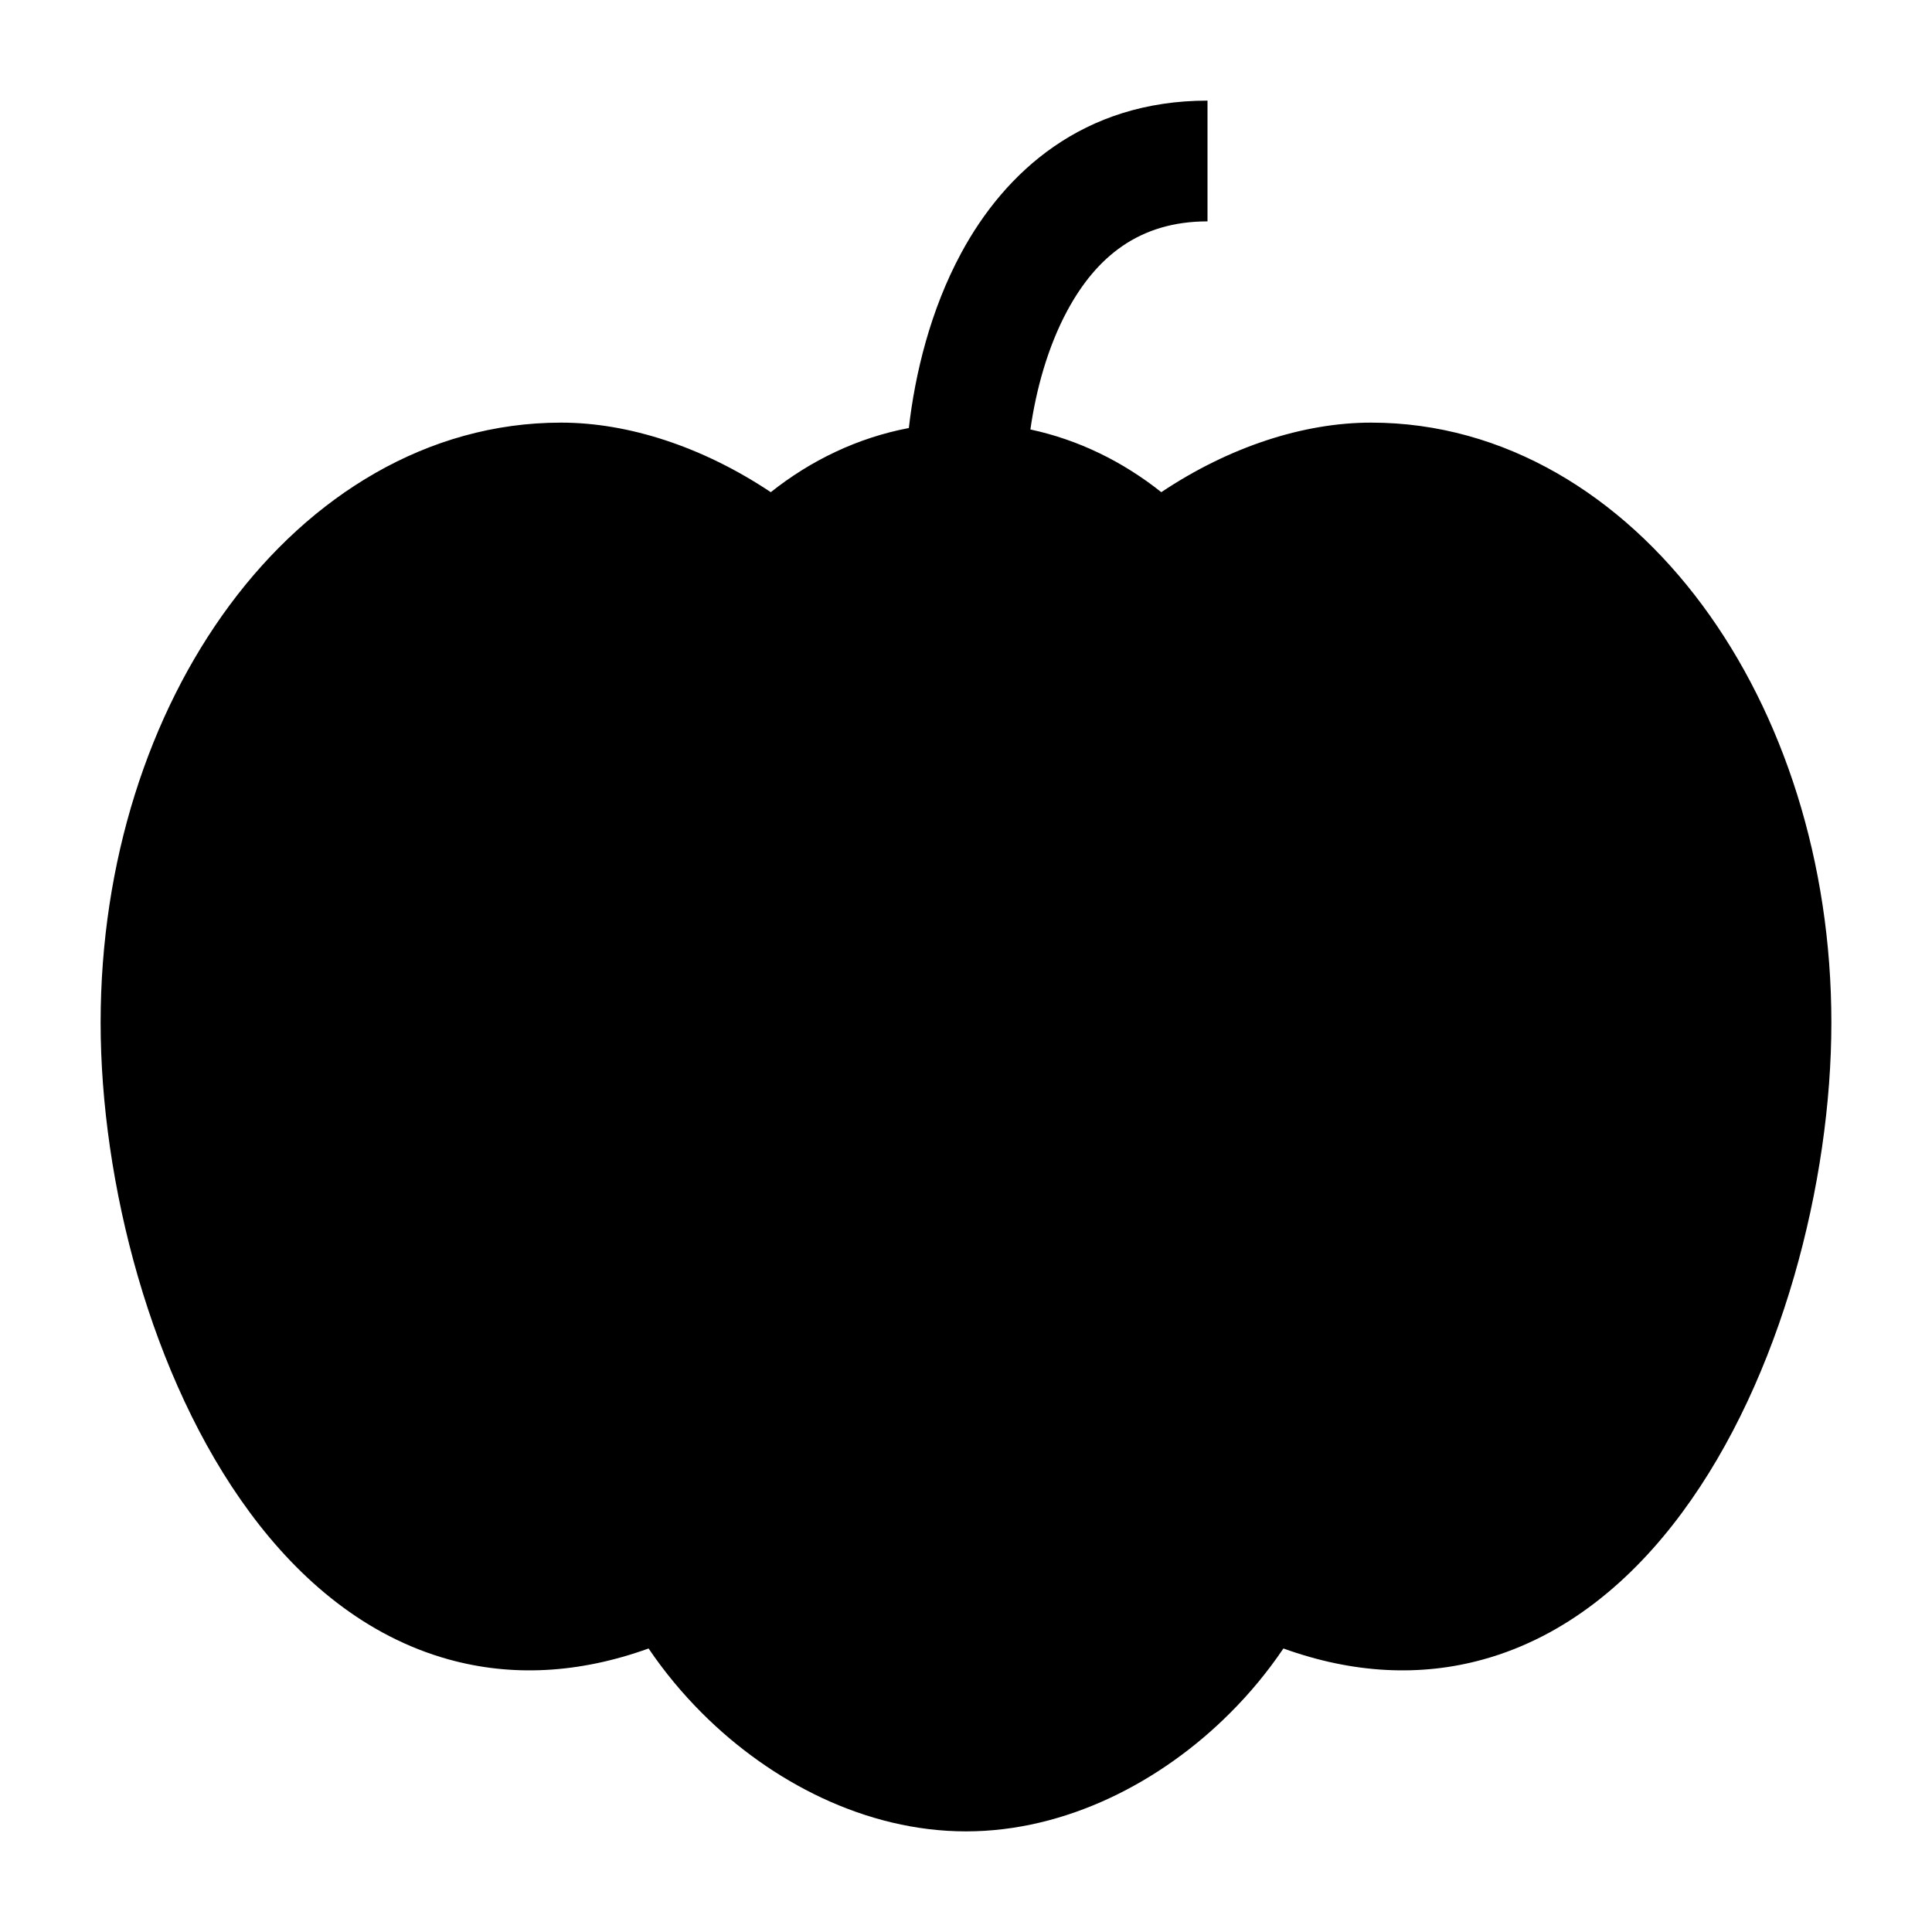 <svg width="24" height="24" viewBox="0 0 24 24" xmlns="http://www.w3.org/2000/svg">
    <path d="M12.8 5.335C12.868 4.855 13.011 4.317 13.26 3.856C13.617 3.196 14.147 2.75 15 2.75V1.25C13.453 1.25 12.483 2.138 11.94 3.144C11.557 3.853 11.366 4.648 11.29 5.317C10.653 5.438 10.072 5.719 9.575 6.114C8.73 5.55 7.807 5.25 6.969 5.25C5.304 5.25 3.857 6.162 2.853 7.517C1.849 8.872 1.25 10.708 1.25 12.704C1.25 14.675 1.868 17.117 3.103 18.788C3.726 19.632 4.545 20.328 5.571 20.613C6.35 20.83 7.186 20.792 8.057 20.478C8.253 20.768 8.477 21.037 8.72 21.28C9.575 22.136 10.756 22.75 12 22.75C13.244 22.75 14.425 22.136 15.28 21.28C15.524 21.037 15.747 20.768 15.943 20.478C16.814 20.792 17.65 20.83 18.429 20.613C19.455 20.328 20.274 19.632 20.897 18.788C22.132 17.117 22.75 14.675 22.75 12.704C22.75 10.708 22.151 8.872 21.147 7.517C20.143 6.162 18.696 5.25 17.031 5.25C16.193 5.25 15.27 5.55 14.426 6.114C13.952 5.737 13.402 5.464 12.8 5.335Z"/>
</svg>
